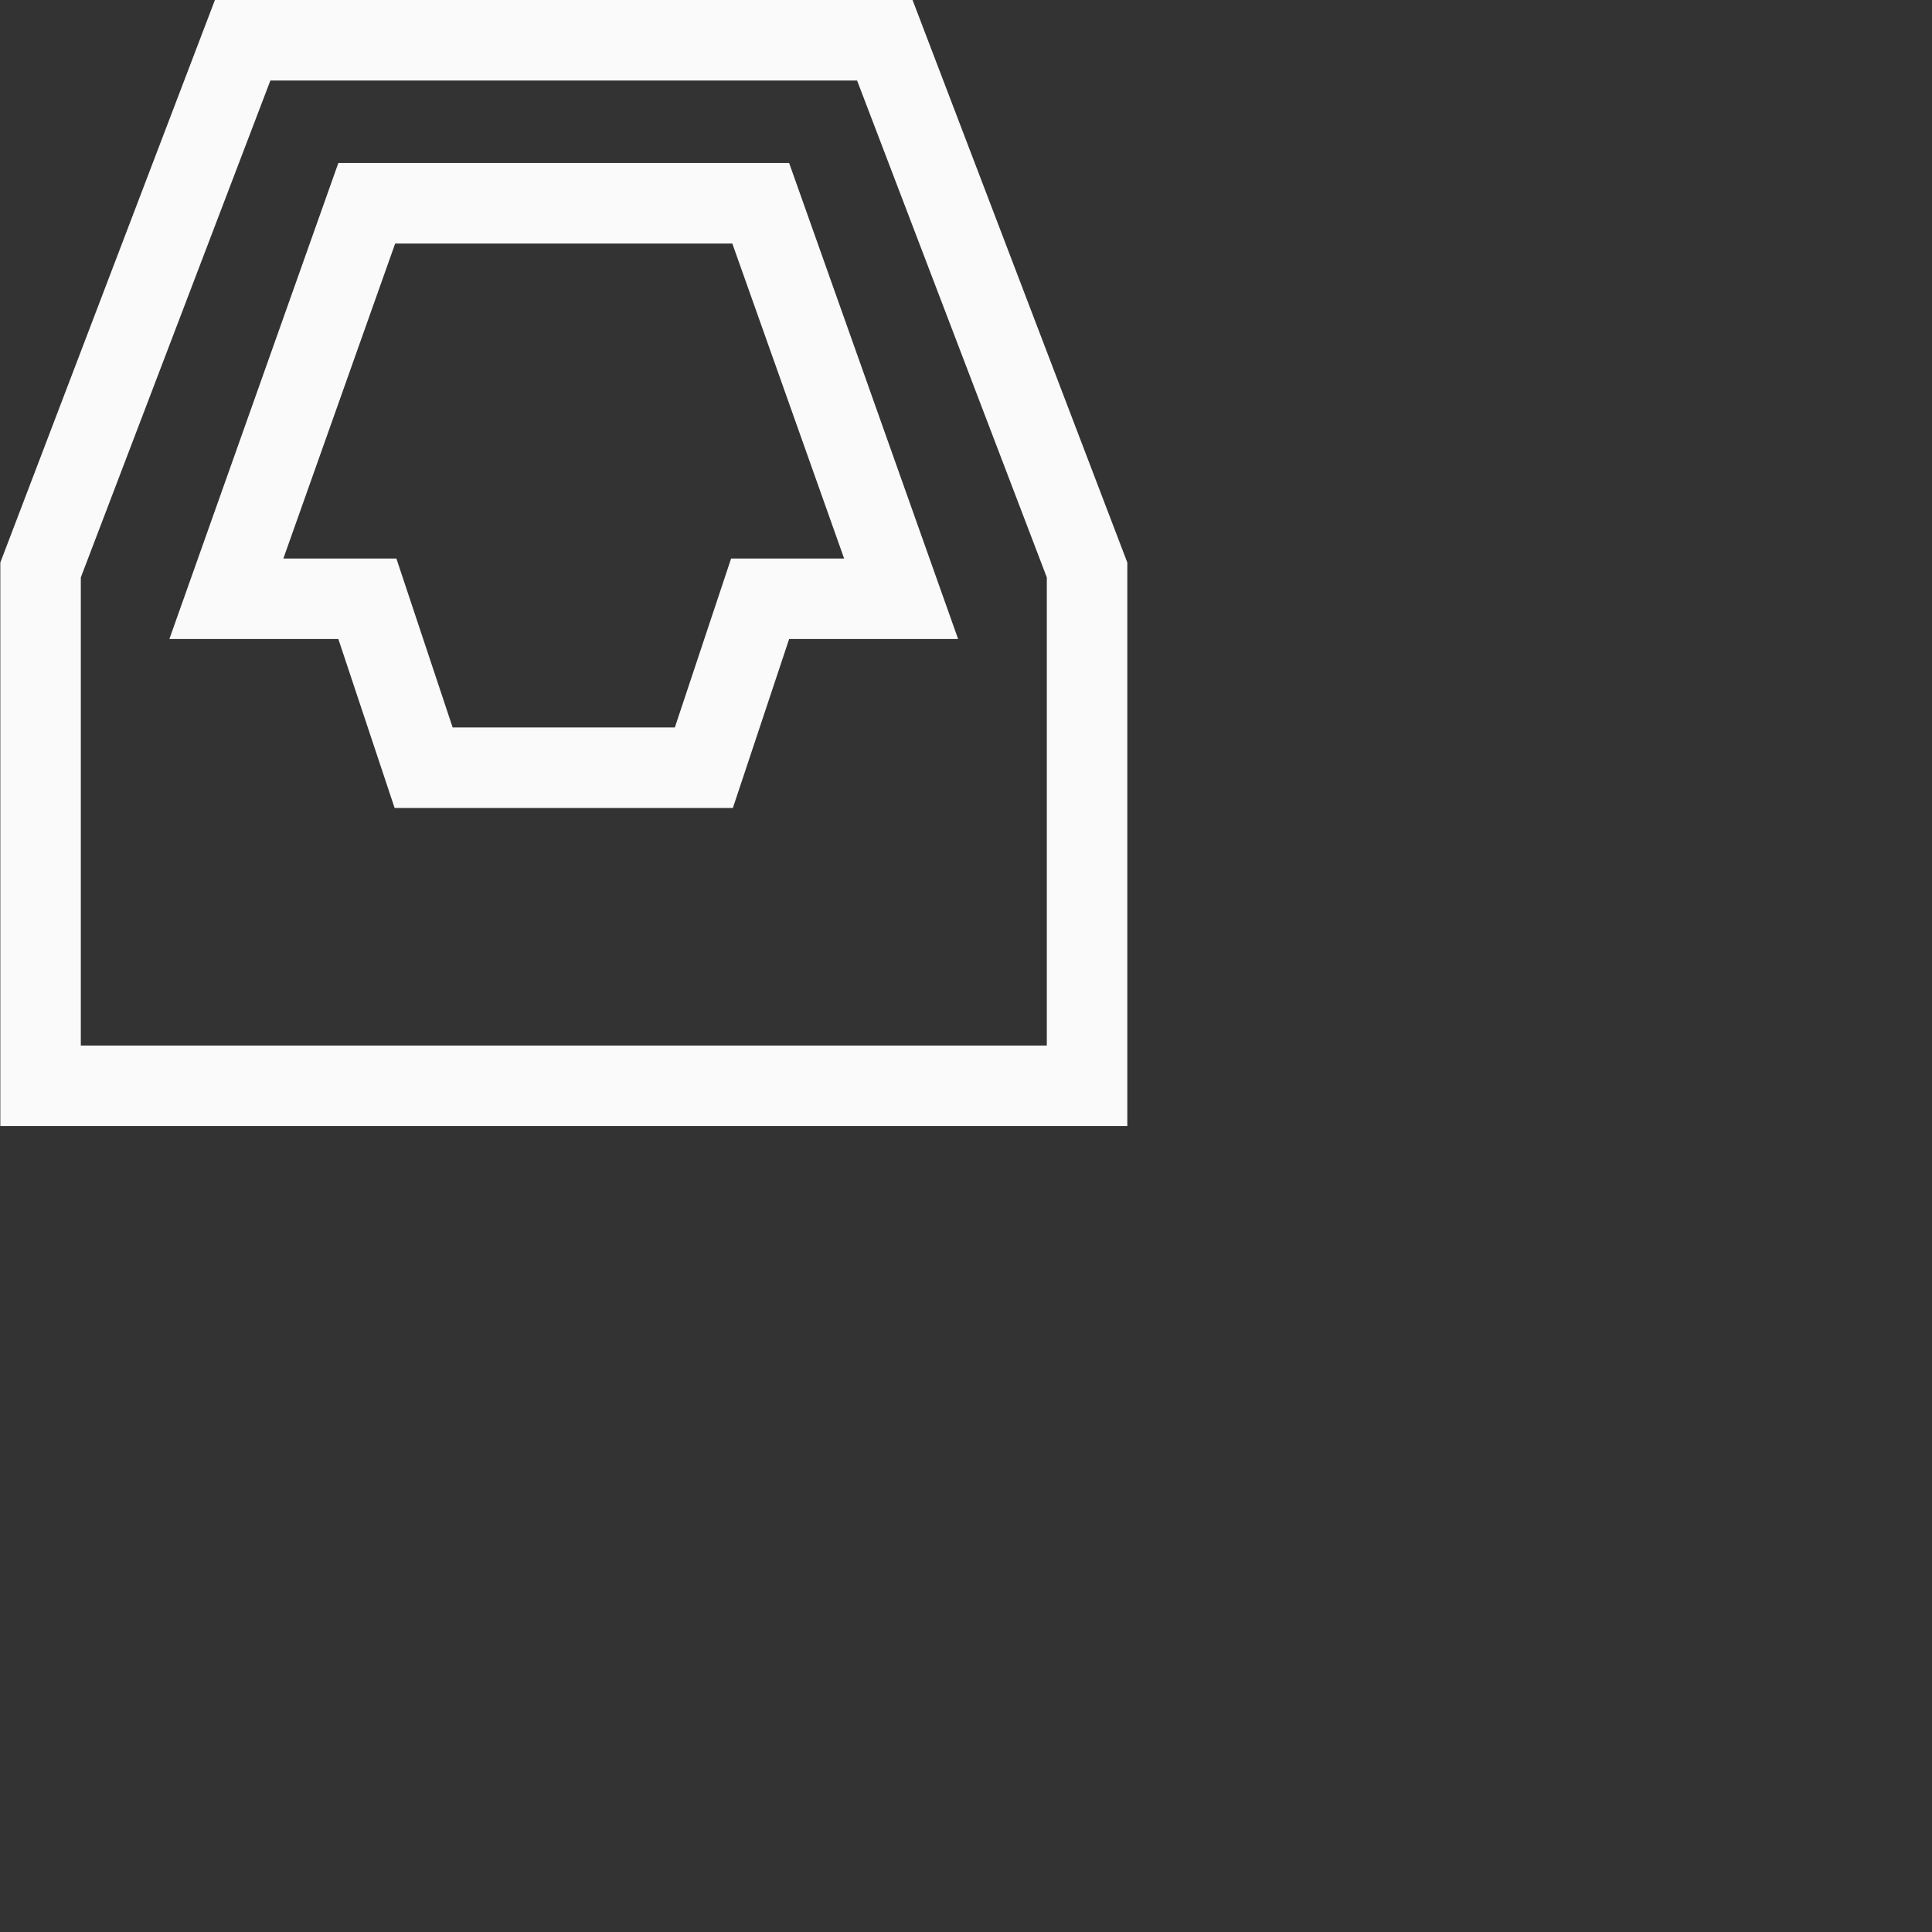 <?xml version="1.0" encoding="UTF-8"?>
<svg width="24px" height="24px" viewBox="0 0 24 24" version="1.1" xmlns="http://www.w3.org/2000/svg" xmlns:xlink="http://www.w3.org/1999/xlink">
    <rect x="0" y="0" width="24" height="24" fill="#333333" stroke="none"/>
    <!-- Generator: Sketch 51.3 (57544) - http://www.bohemiancoding.com/sketch -->
    <title>twitter-dm</title>
    <desc>Created with Sketch.</desc>
    <defs></defs>
    <g id="twitter-dm" stroke="none" stroke-width="1" fill="none" fill-rule="evenodd">
        <g id="106" transform="translate(5.fafafa, 5.fafafa)" fill="#fafafa" fill-rule="nonzero">
            <path d="M3.359,1 L1.004,7.173 L1.004,12.988 L13.004,12.988 L13.004,7.173 L10.647,1 L3.359,1 Z M2.67,0 L11.336,0 L14.004,6.988 L14.004,13.988 L0.004,13.988 L0.004,6.988 L2.67,0 Z" id="Path"></path>
            <path d="M10.486,6.938 L9.097,3.025 L4.909,3.025 L3.52,6.938 L4.924,6.938 L5.623,9.037 L8.383,9.037 L9.082,6.938 L10.486,6.938 Z M4.203,2.025 L9.803,2.025 L11.902,7.938 L9.803,7.938 L9.104,10.037 L4.902,10.037 L4.203,7.938 L2.104,7.938 L4.203,2.025 Z" id="Path"></path>
        </g>
    </g>
</svg>